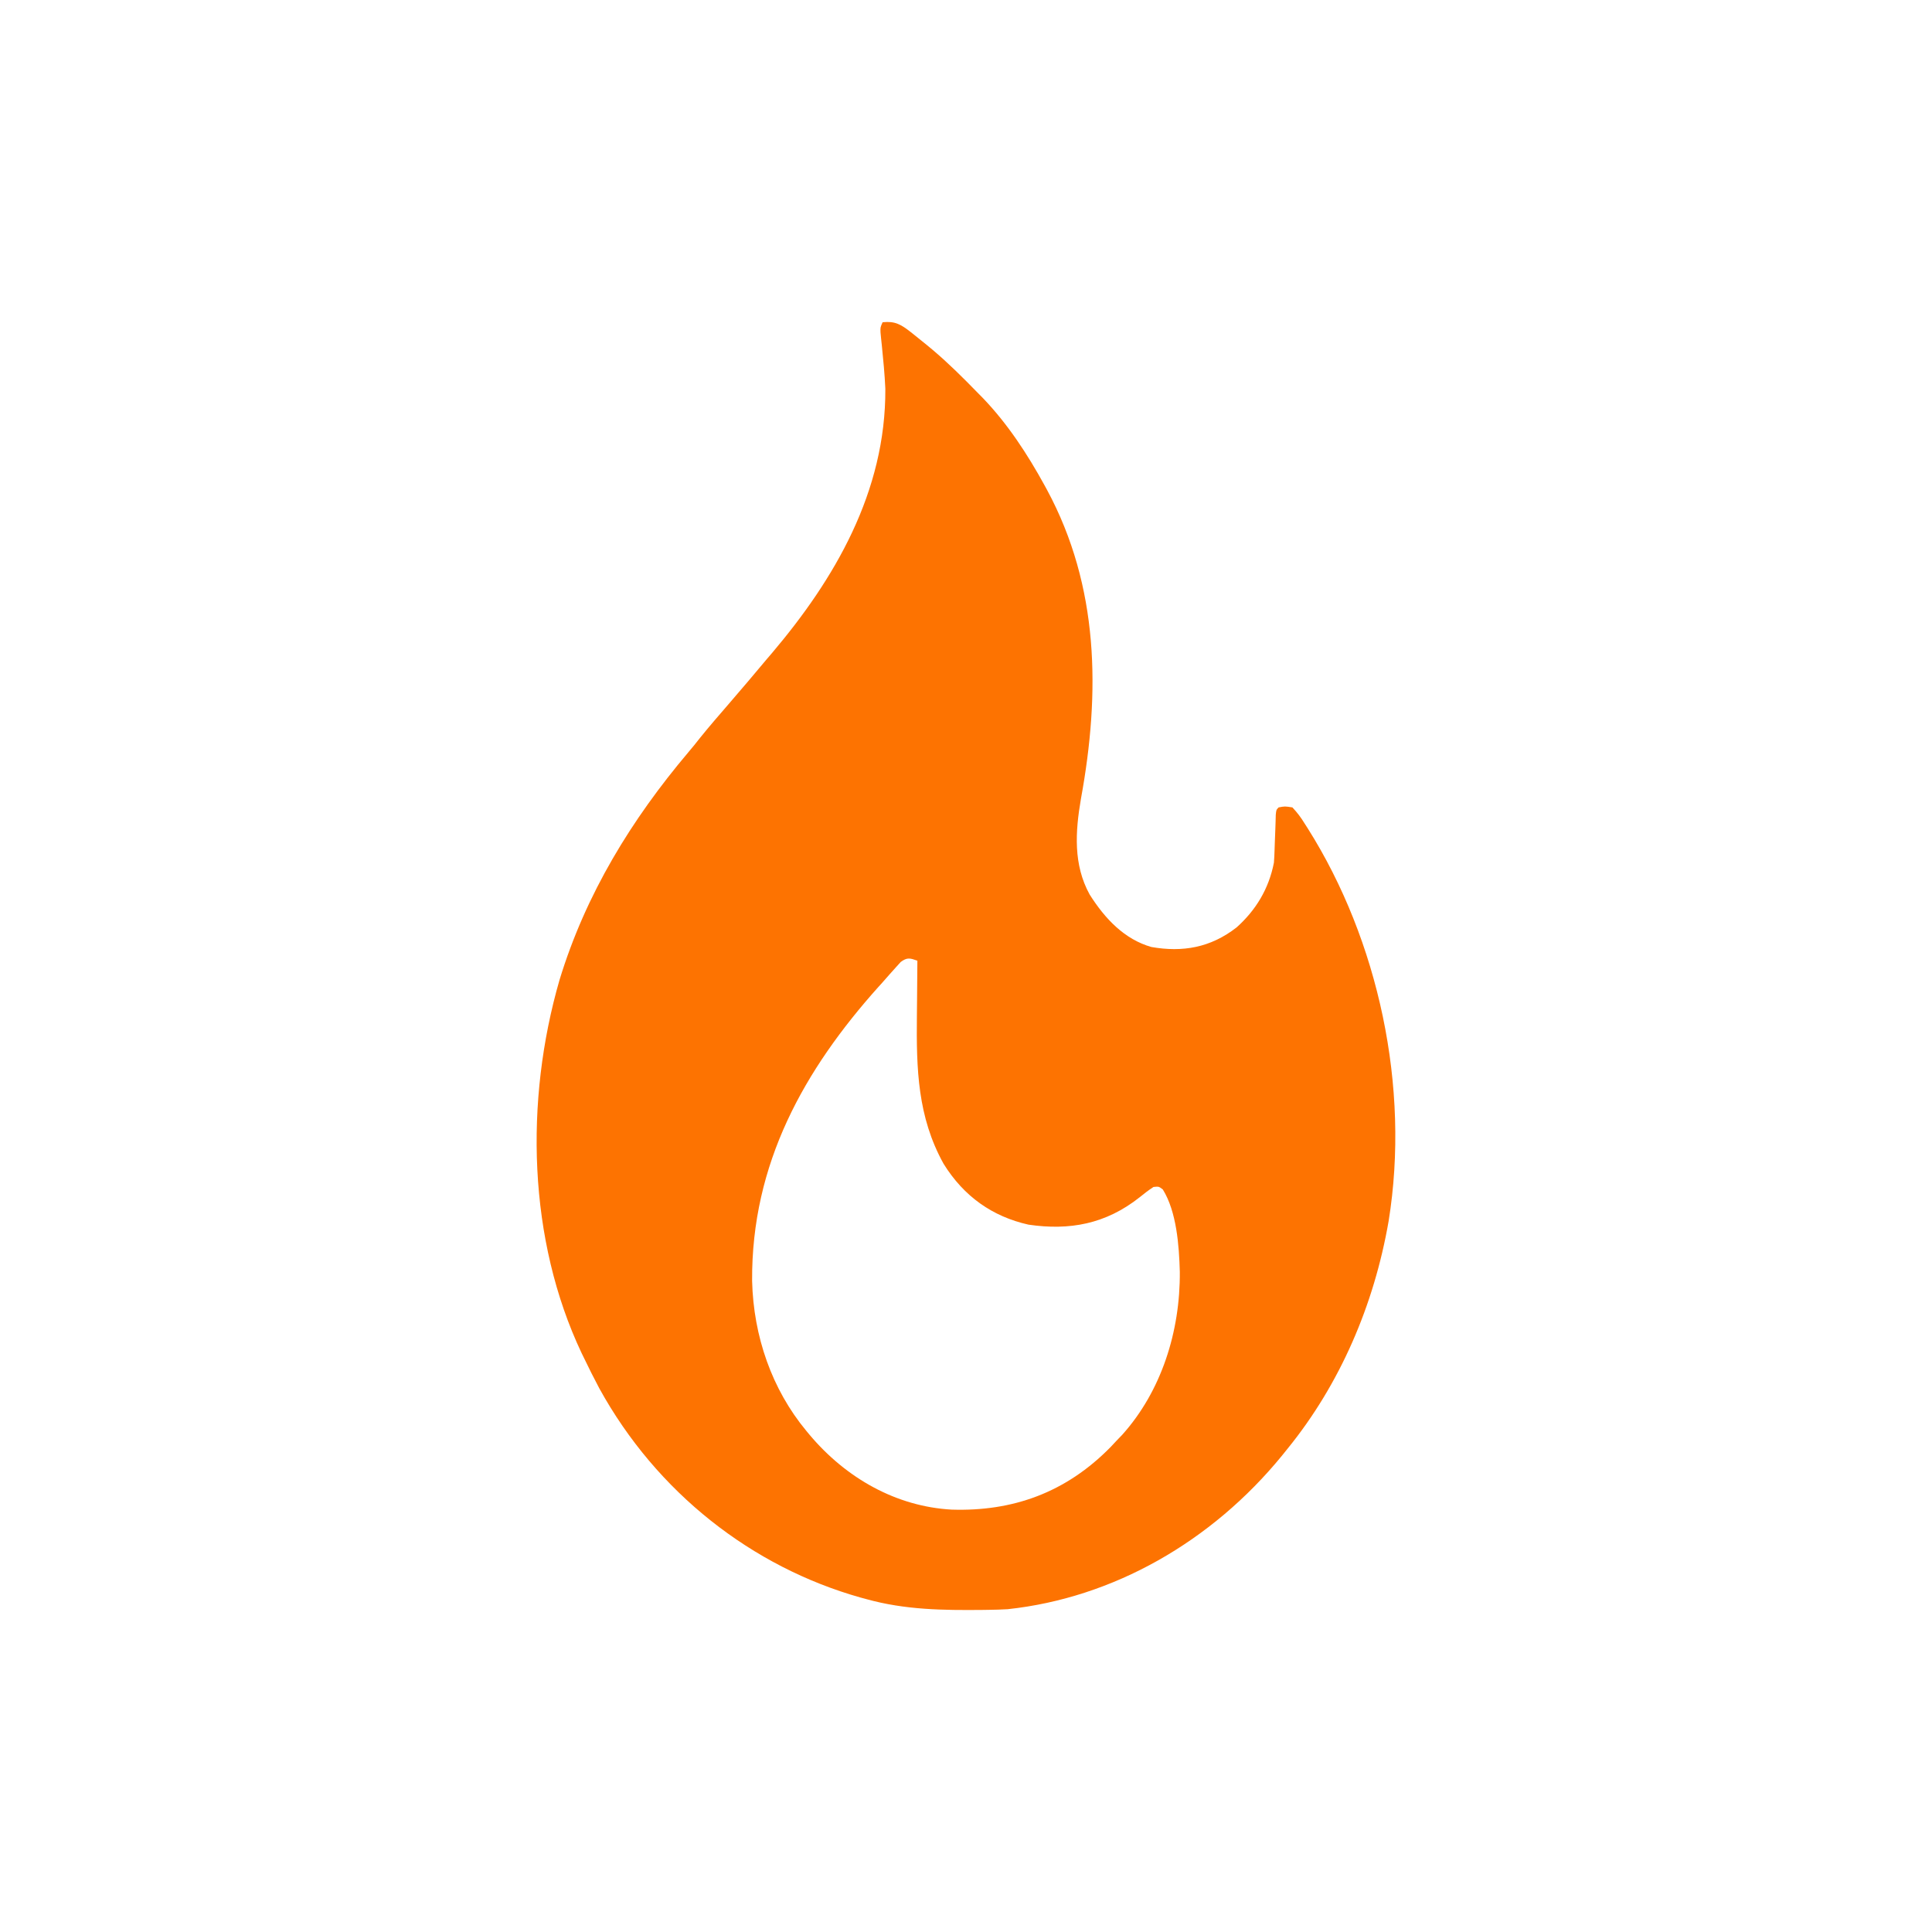 <svg width="24" height="24" viewBox="0 0 24 24" fill="none" xmlns="http://www.w3.org/2000/svg">
<path d="M10.964 4.003C11.12 3.987 11.192 4.03 11.317 4.128C11.341 4.147 11.341 4.147 11.366 4.167C11.415 4.206 11.463 4.245 11.511 4.284C11.536 4.305 11.561 4.325 11.587 4.347C11.782 4.512 11.964 4.693 12.144 4.878C12.177 4.912 12.177 4.912 12.212 4.947C12.516 5.264 12.763 5.64 12.978 6.033C12.988 6.051 12.998 6.069 13.008 6.088C13.653 7.287 13.67 8.599 13.428 9.922C13.357 10.333 13.332 10.742 13.536 11.112C13.727 11.414 13.969 11.669 14.303 11.764C14.691 11.832 15.037 11.773 15.361 11.521C15.598 11.309 15.761 11.045 15.825 10.717C15.829 10.665 15.832 10.614 15.833 10.562C15.834 10.533 15.835 10.504 15.836 10.474C15.839 10.413 15.841 10.352 15.843 10.291C15.844 10.262 15.845 10.233 15.846 10.203C15.847 10.177 15.848 10.15 15.848 10.123C15.854 10.061 15.854 10.061 15.883 10.03C15.961 10.015 15.961 10.015 16.055 10.03C16.116 10.096 16.159 10.152 16.206 10.229C16.22 10.25 16.233 10.271 16.247 10.293C17.123 11.683 17.519 13.504 17.25 15.169C17.069 16.213 16.646 17.193 15.998 17.992C15.973 18.022 15.949 18.053 15.924 18.084C15.051 19.151 13.83 19.849 12.518 19.99C12.438 19.995 12.359 19.997 12.279 19.998C12.257 19.998 12.235 19.998 12.212 19.999C11.719 20.004 11.244 19.999 10.763 19.865C10.726 19.855 10.726 19.855 10.689 19.845C9.345 19.466 8.159 18.545 7.444 17.245C7.378 17.121 7.315 16.995 7.254 16.868C7.245 16.849 7.236 16.83 7.226 16.811C6.557 15.398 6.517 13.675 6.95 12.175C7.277 11.101 7.849 10.176 8.549 9.347C8.6 9.287 8.649 9.227 8.697 9.165C8.813 9.021 8.934 8.882 9.054 8.743C9.213 8.559 9.37 8.374 9.526 8.187C9.548 8.162 9.57 8.136 9.592 8.11C10.366 7.196 11.005 6.111 10.998 4.829C10.99 4.648 10.972 4.467 10.954 4.287C10.951 4.259 10.948 4.232 10.945 4.203C10.943 4.178 10.94 4.153 10.938 4.128C10.936 4.066 10.936 4.066 10.964 4.003ZM11.189 11.95C11.157 11.985 11.157 11.985 11.125 12.021C11.102 12.047 11.079 12.073 11.055 12.099C11.019 12.14 11.019 12.14 10.982 12.182C10.959 12.209 10.935 12.235 10.91 12.262C9.996 13.284 9.333 14.449 9.343 15.913C9.36 16.601 9.589 17.259 10.015 17.773C10.034 17.796 10.034 17.796 10.053 17.819C10.511 18.365 11.136 18.715 11.822 18.753C12.578 18.777 13.239 18.545 13.799 17.973C13.822 17.948 13.845 17.924 13.869 17.898C13.893 17.873 13.917 17.848 13.942 17.822C14.425 17.283 14.662 16.543 14.656 15.798C14.647 15.47 14.616 15.052 14.445 14.776C14.395 14.738 14.395 14.738 14.329 14.745C14.268 14.785 14.214 14.826 14.157 14.873C13.736 15.206 13.287 15.288 12.776 15.213C12.331 15.113 11.974 14.865 11.721 14.456C11.398 13.873 11.383 13.28 11.39 12.619C11.391 12.553 11.391 12.486 11.392 12.419C11.393 12.258 11.394 12.096 11.396 11.934C11.305 11.902 11.27 11.89 11.189 11.95Z" fill="#FD7301"/>
</svg>
